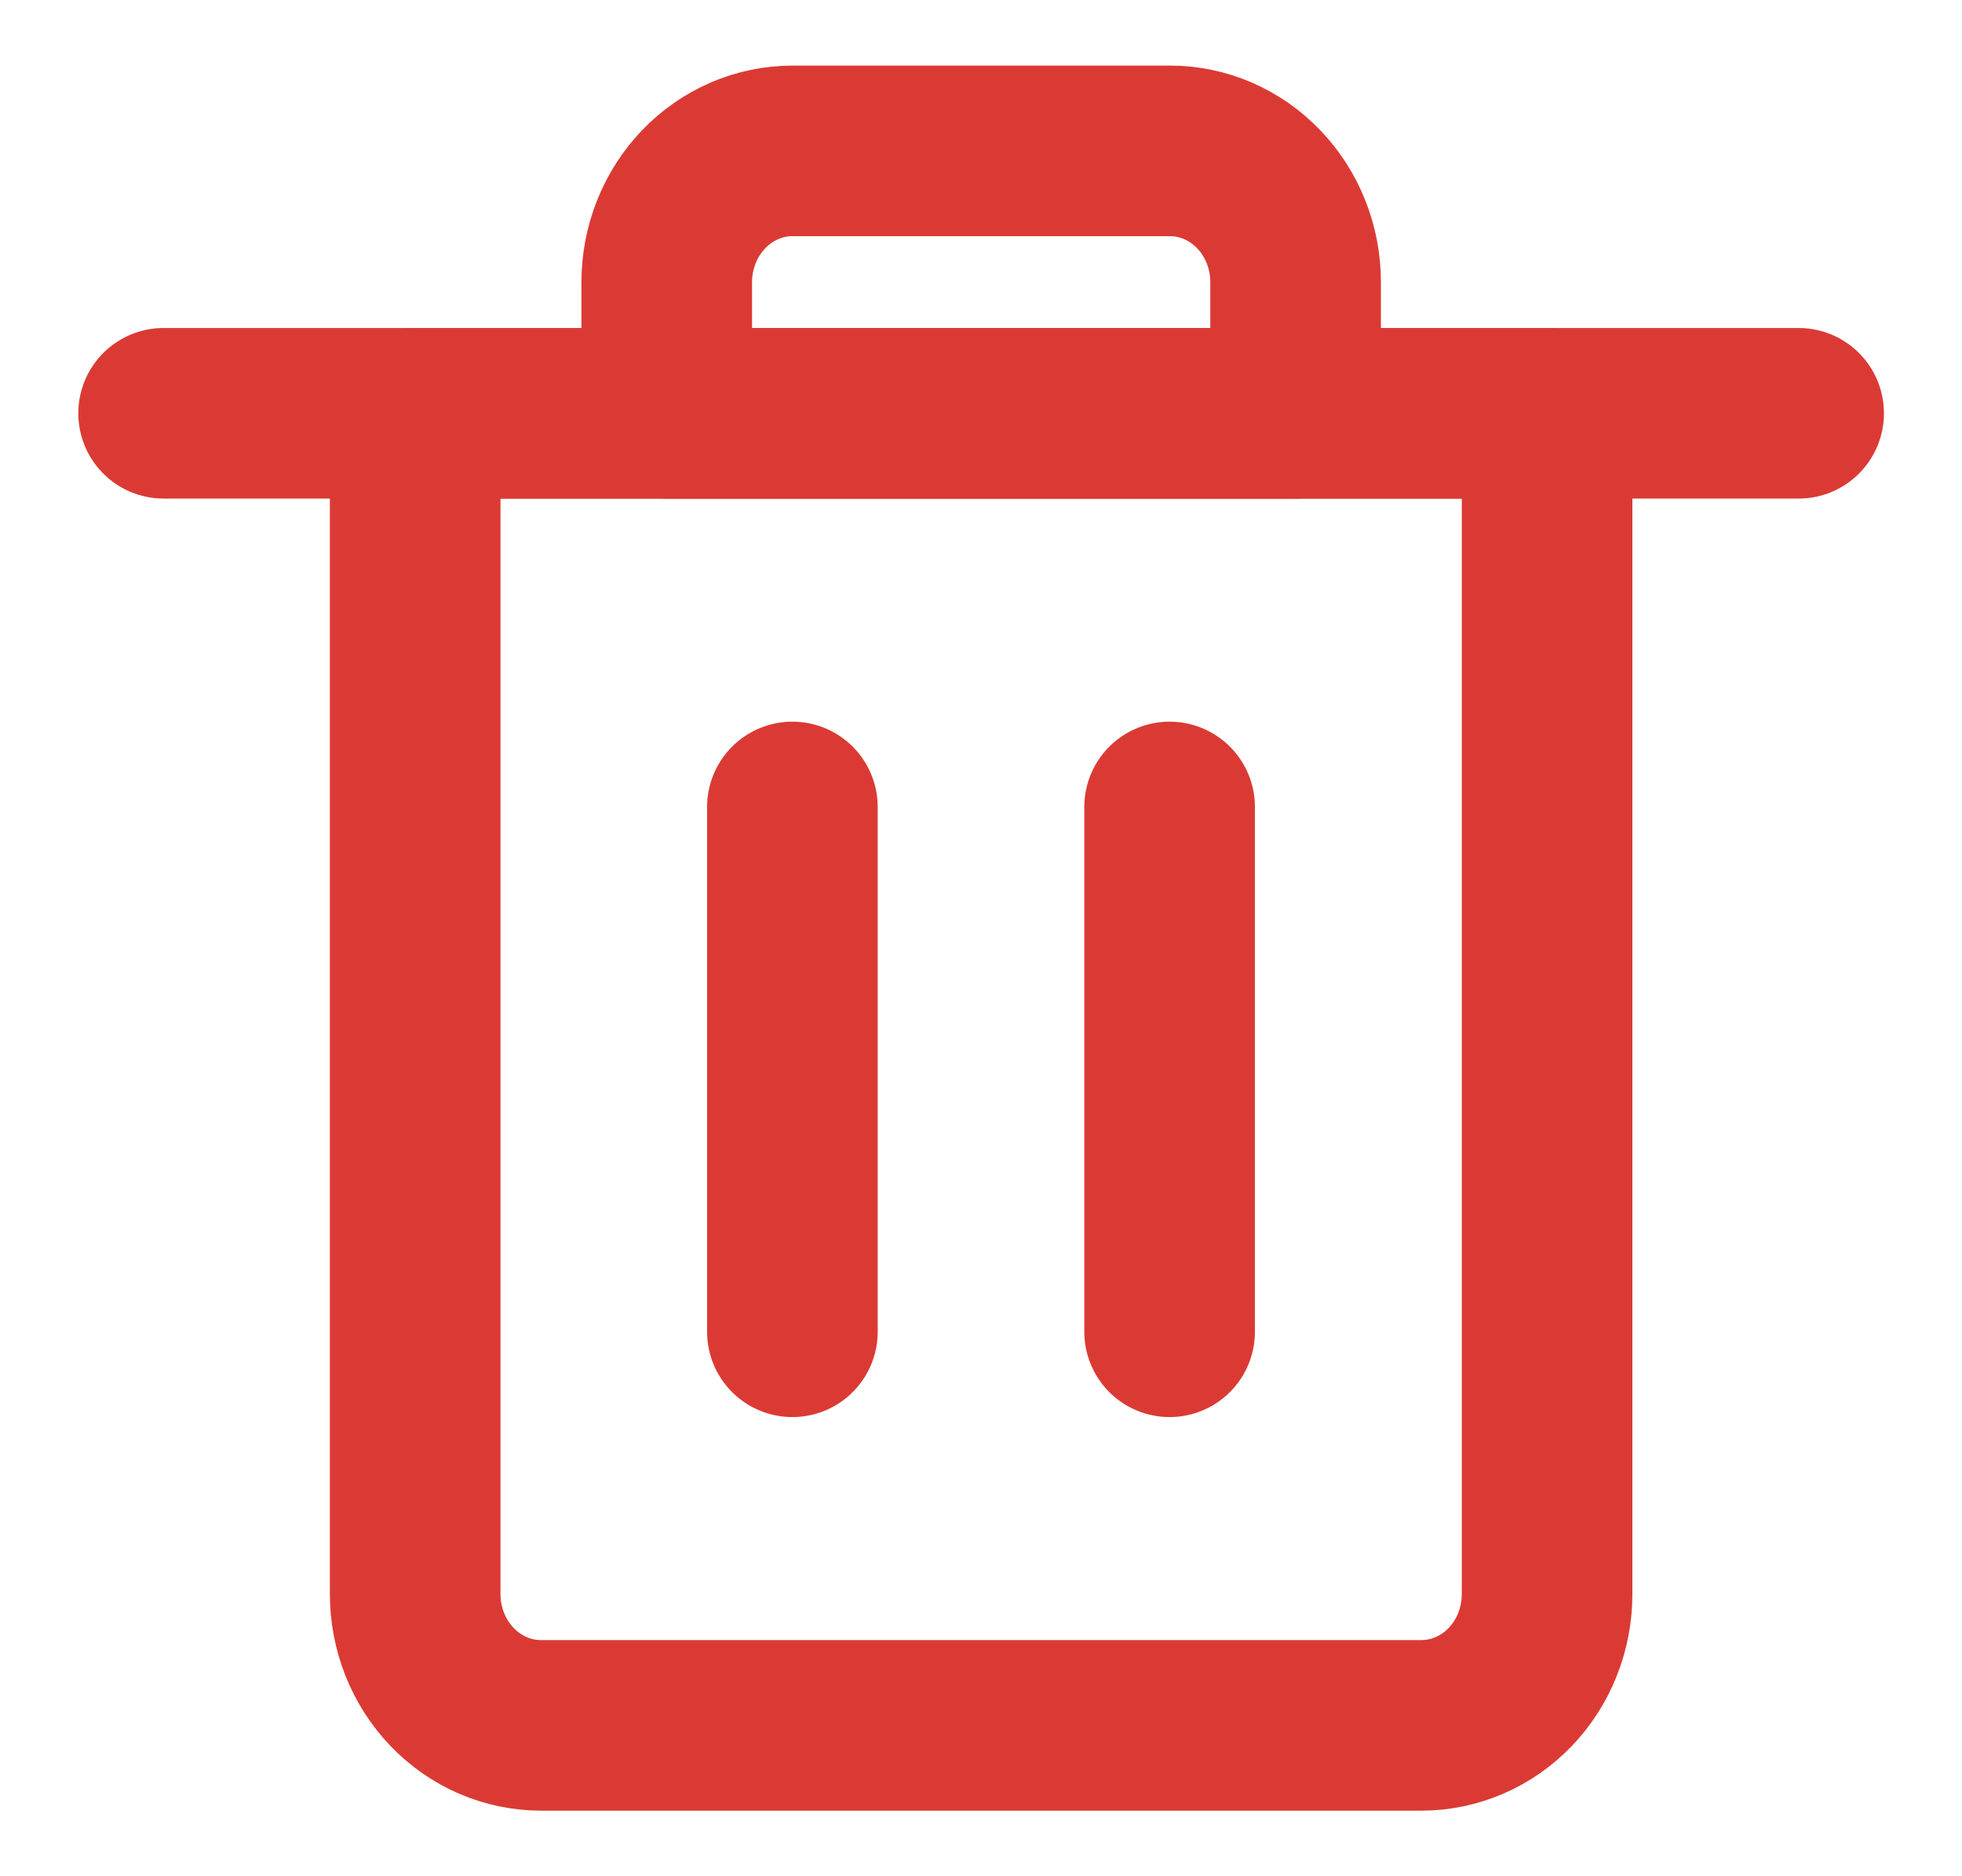 <svg width="23" height="22" viewBox="0 0 23 22" fill="none" xmlns="http://www.w3.org/2000/svg">
<path d="M16.662 20.231H6.342C5.951 20.231 5.576 20.069 5.299 19.78C5.023 19.492 4.867 19.1 4.867 18.692V4.846H18.136V18.692C18.136 19.1 17.981 19.492 17.705 19.78C17.428 20.069 17.053 20.231 16.662 20.231Z" stroke="#DB3A34" stroke-width="2" stroke-linecap="round" stroke-linejoin="round"/>
<path d="M9.289 15.616V9.462" stroke="#DB3A34" stroke-width="2" stroke-linecap="round" stroke-linejoin="round"/>
<path d="M13.711 15.616V9.462" stroke="#DB3A34" stroke-width="2" stroke-linecap="round" stroke-linejoin="round"/>
<path d="M1.918 4.846H21.085" stroke="#DB3A34" stroke-width="2" stroke-linecap="round" stroke-linejoin="round"/>
<path d="M13.714 1.769H9.291C8.9 1.769 8.525 1.931 8.248 2.22C7.972 2.508 7.816 2.9 7.816 3.308V4.846H15.188V3.308C15.188 2.9 15.033 2.508 14.756 2.22C14.48 1.931 14.105 1.769 13.714 1.769Z" stroke="#DB3A34" stroke-width="2" stroke-linecap="round" stroke-linejoin="round"/>
</svg>

